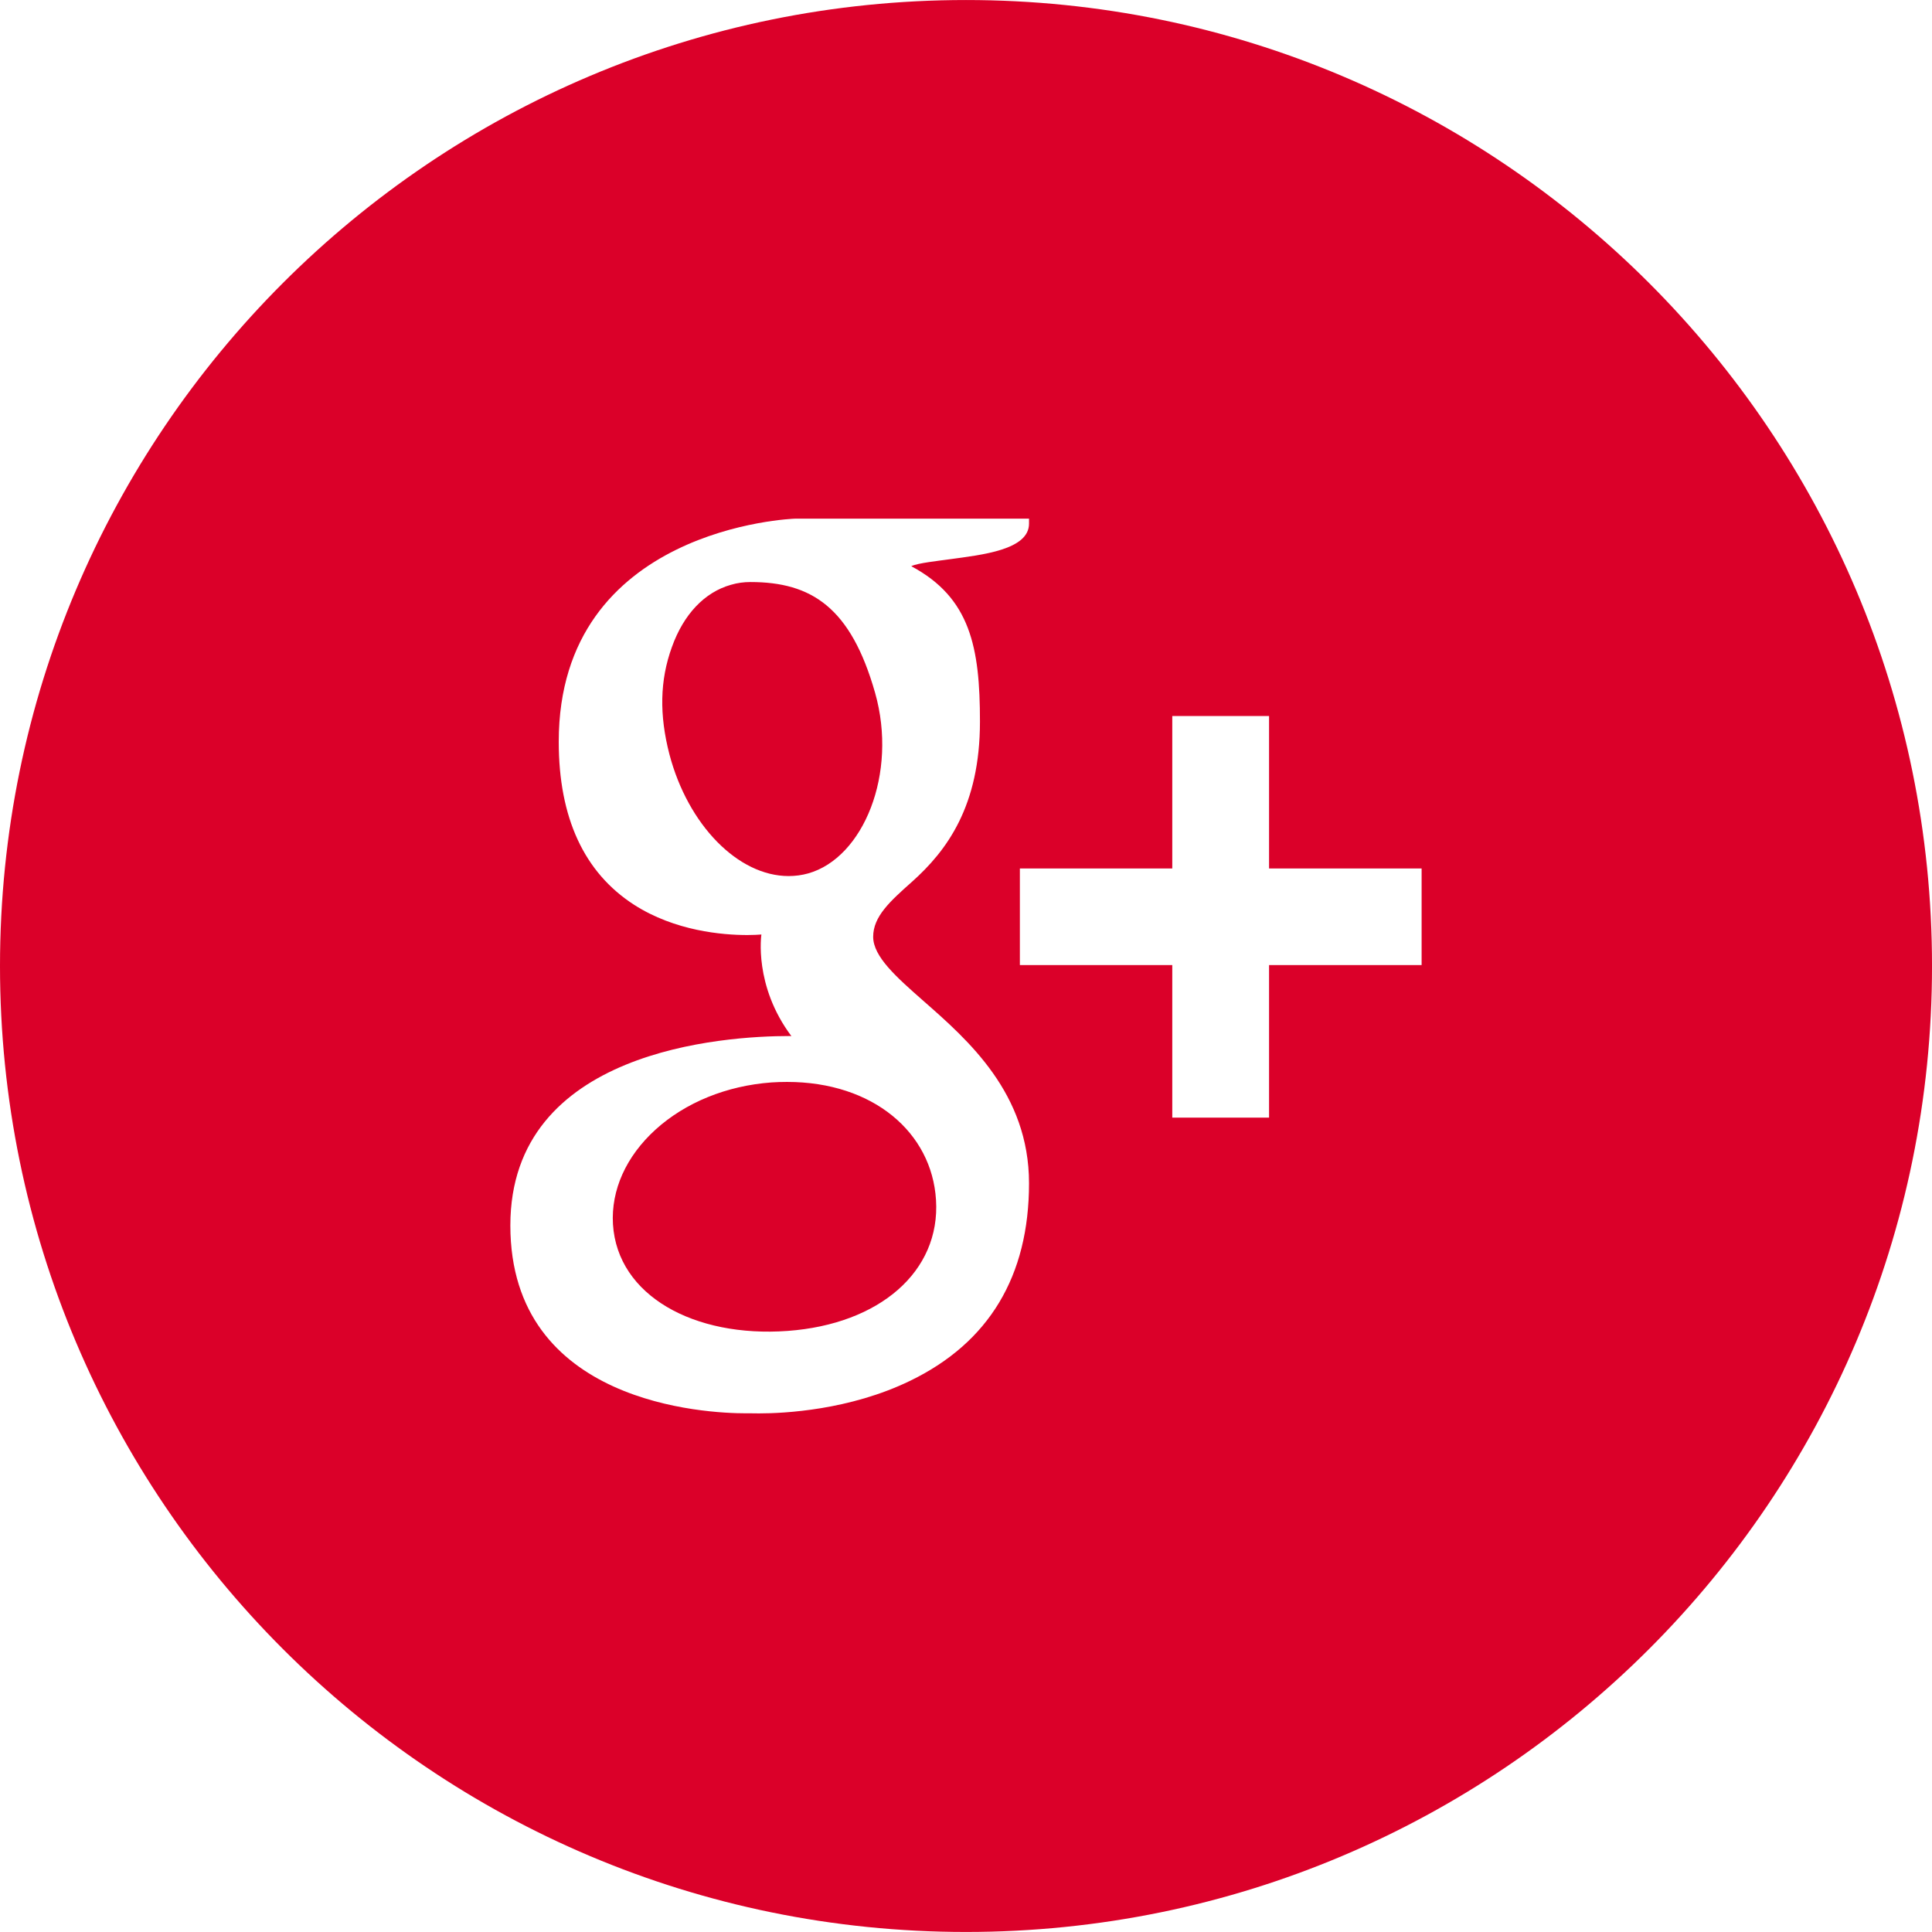 <?xml version="1.0" encoding="UTF-8" standalone="no"?>
<!-- Created with Inkscape (http://www.inkscape.org/) -->

<svg
   xmlns:dc="http://purl.org/dc/elements/1.1/"
   xmlns:cc="http://creativecommons.org/ns#"
   xmlns:rdf="http://www.w3.org/1999/02/22-rdf-syntax-ns#"
   xmlns:svg="http://www.w3.org/2000/svg"
   xmlns="http://www.w3.org/2000/svg"
   version="1.1"
   width="90.278"
   height="90.276"
   id="svg3029"
   xml:space="preserve"><defs
     id="defs3033"><clipPath
       id="clipPath3043"><path
         d="m 0,72.221 72.223,0 L 72.223,0 0,0 0,72.221 z"
         id="path3045" /></clipPath></defs><g
     transform="matrix(1.25,0,0,-1.25,0,90.276)"
     id="g3037"><g
       id="g3039"><g
         clip-path="url(#clipPath3043)"
         id="g3041"><g
           transform="translate(29.422,31.776)"
           id="g3047"><path
             d="m 0,0 c -0.191,0 -0.393,-0.006 -0.584,-0.019 -1.674,-0.123 -3.213,-0.747 -4.334,-1.764 -1.1,-1.001 -1.666,-2.259 -1.59,-3.54 0.168,-2.671 3.039,-4.239 6.528,-3.985 3.437,0.251 5.716,2.221 5.548,4.896 C 5.414,-1.896 3.227,0 0,0 m 23.721,4.368 -5.703,0 0,-5.703 -3.618,0 0,5.703 -5.697,0 0,3.611 5.697,0 0,5.7 3.618,0 0,-5.7 5.703,0 0,-3.611 z M 4.604,-11.171 c -2.266,-1.101 -4.713,-1.22 -5.653,-1.22 -0.18,0 -0.283,0.003 -0.283,0.003 l -0.205,0 c -1.469,0 -8.807,0.338 -8.807,7.023 0,6.569 7.996,7.081 10.442,7.081 L 0.162,1.713 c -1.416,1.889 -1.121,3.798 -1.121,3.798 -0.129,-0.01 -0.309,-0.02 -0.527,-0.02 -0.926,0 -2.703,0.148 -4.235,1.133 -1.867,1.204 -2.814,3.254 -2.814,6.093 0,8.013 8.748,8.339 8.838,8.339 l 8.742,0 0,-0.187 C 9.045,19.888 7.287,19.704 6.09,19.54 5.686,19.482 4.873,19.398 4.643,19.279 6.855,18.098 7.211,16.241 7.211,13.47 7.211,10.319 5.98,8.651 4.668,7.48 3.857,6.759 3.219,6.187 3.219,5.427 c 0,-0.747 0.877,-1.516 1.886,-2.405 1.661,-1.458 3.94,-3.453 3.94,-6.81 0,-3.47 -1.494,-5.954 -4.441,-7.383 m 2.085,51.615 c -19.943,0 -36.111,-16.17 -36.111,-36.111 0,-19.942 16.168,-36.109 36.111,-36.109 19.942,0 36.112,16.167 36.112,36.109 0,19.941 -16.17,36.111 -36.112,36.111 M 3.291,14.545 c -0.908,3.196 -2.377,4.142 -4.662,4.142 -0.244,0 -0.488,-0.032 -0.727,-0.103 -0.984,-0.277 -1.769,-1.101 -2.207,-2.327 -0.451,-1.242 -0.476,-2.536 -0.091,-4.017 0.695,-2.633 2.562,-4.544 4.455,-4.544 0.244,0 0.496,0.032 0.734,0.1 2.059,0.582 3.353,3.733 2.498,6.749"
             id="path3049"
             style="fill:#db0029;fill-opacity:1;fill-rule:nonzero;stroke:none" /></g></g></g></g></svg>

